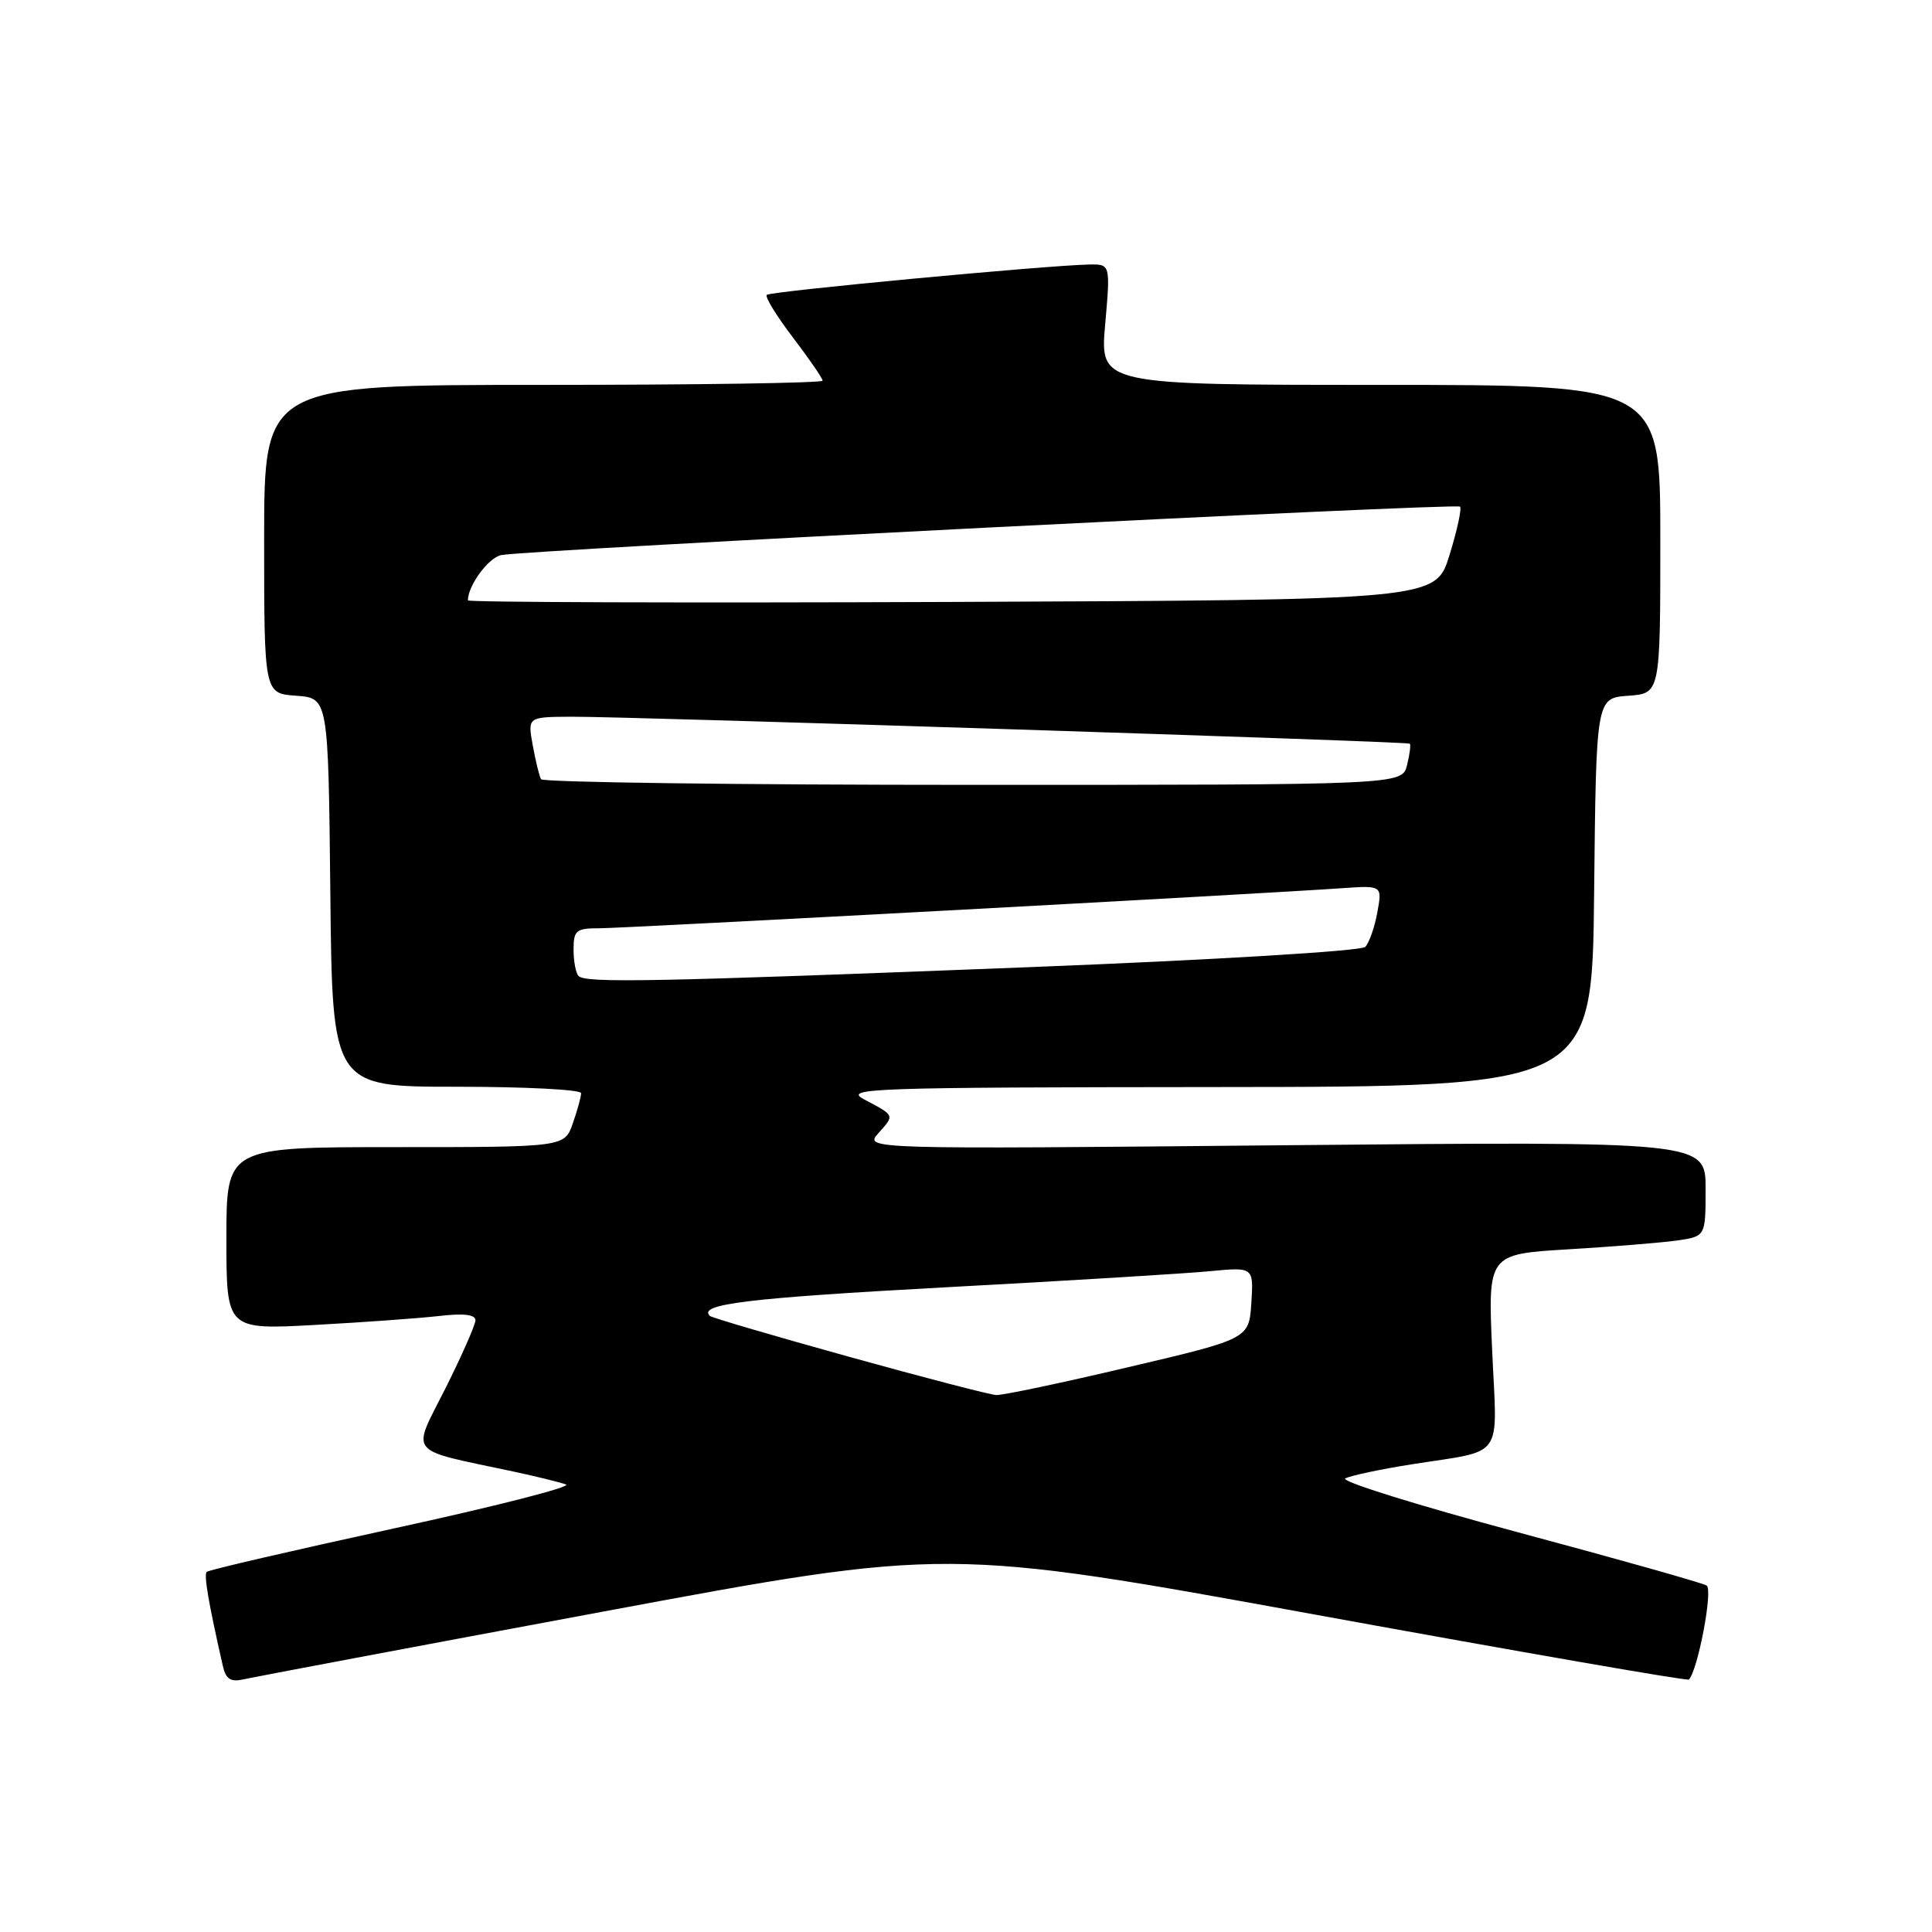 <?xml version="1.0" encoding="UTF-8" standalone="no"?>
<!DOCTYPE svg PUBLIC "-//W3C//DTD SVG 1.1//EN" "http://www.w3.org/Graphics/SVG/1.1/DTD/svg11.dtd" >
<svg xmlns="http://www.w3.org/2000/svg" xmlns:xlink="http://www.w3.org/1999/xlink" version="1.1" viewBox="0 0 256 256">
 <g >
 <path fill="currentColor"
d=" M 80.00 213.53 C 125.50 205.05 125.50 205.05 174.46 213.98 C 201.39 218.89 223.58 222.75 223.78 222.55 C 224.97 221.36 227.01 210.62 226.14 210.09 C 225.60 209.75 214.32 206.57 201.08 203.02 C 187.85 199.47 177.57 196.27 178.26 195.90 C 178.94 195.53 182.88 194.69 187.00 194.04 C 199.51 192.06 198.38 193.65 197.72 178.98 C 197.15 166.18 197.15 166.18 207.83 165.54 C 213.70 165.19 220.19 164.66 222.25 164.37 C 226.00 163.82 226.00 163.82 226.00 157.53 C 226.00 151.23 226.00 151.23 170.25 151.75 C 114.50 152.28 114.50 152.28 116.41 150.13 C 118.55 147.73 118.61 147.85 114.50 145.67 C 111.72 144.20 115.15 144.08 161.23 144.04 C 210.97 144.00 210.97 144.00 211.23 118.25 C 211.50 92.50 211.50 92.50 215.75 92.19 C 220.00 91.89 220.00 91.89 220.00 71.44 C 220.00 51.00 220.00 51.00 182.87 51.00 C 145.74 51.00 145.74 51.00 146.44 43.00 C 147.14 35.00 147.14 35.00 144.32 35.05 C 138.69 35.16 102.07 38.60 101.60 39.07 C 101.34 39.33 102.89 41.87 105.06 44.71 C 107.23 47.56 109.00 50.13 109.00 50.44 C 109.00 50.75 92.35 51.00 72.00 51.00 C 35.00 51.00 35.00 51.00 35.00 71.44 C 35.00 91.89 35.00 91.89 39.25 92.19 C 43.50 92.50 43.50 92.50 43.77 118.25 C 44.03 144.00 44.03 144.00 60.52 144.00 C 69.58 144.00 77.00 144.38 77.00 144.85 C 77.00 145.32 76.51 147.12 75.90 148.85 C 74.80 152.00 74.80 152.00 52.40 152.00 C 30.00 152.00 30.00 152.00 30.00 164.10 C 30.00 176.20 30.00 176.20 41.75 175.56 C 48.21 175.21 55.64 174.67 58.25 174.37 C 61.41 174.00 63.00 174.19 63.00 174.93 C 63.00 175.54 61.20 179.62 59.01 183.99 C 54.52 192.91 53.73 191.94 68.00 194.98 C 71.03 195.63 74.17 196.40 75.00 196.70 C 75.83 197.00 65.55 199.62 52.17 202.53 C 38.79 205.45 27.63 208.03 27.39 208.28 C 26.99 208.68 27.64 212.45 29.53 220.76 C 29.93 222.50 30.56 222.91 32.27 222.52 C 33.50 222.24 54.97 218.19 80.00 213.53 Z  M 112.50 179.78 C 102.60 177.03 94.31 174.60 94.07 174.37 C 92.40 172.81 99.07 172.00 125.00 170.59 C 141.22 169.72 157.11 168.75 160.31 168.44 C 166.11 167.89 166.11 167.89 165.81 172.64 C 165.50 177.40 165.50 177.40 149.50 181.16 C 140.70 183.24 132.82 184.90 132.00 184.85 C 131.18 184.81 122.40 182.53 112.50 179.78 Z  M 76.67 129.33 C 76.30 128.97 76.00 127.39 76.00 125.83 C 76.00 123.27 76.33 123.00 79.42 123.00 C 82.69 123.00 166.69 118.47 177.83 117.69 C 183.16 117.32 183.16 117.32 182.50 120.91 C 182.14 122.88 181.42 124.94 180.90 125.47 C 180.37 126.02 160.75 127.20 136.23 128.16 C 86.63 130.10 77.61 130.28 76.67 129.33 Z  M 71.69 103.25 C 71.46 102.84 70.96 100.81 70.59 98.75 C 69.91 95.00 69.91 95.00 75.70 94.97 C 83.24 94.93 186.41 98.25 186.80 98.54 C 186.96 98.66 186.80 99.94 186.44 101.38 C 185.78 104.00 185.78 104.00 128.95 104.00 C 97.69 104.00 71.93 103.66 71.69 103.25 Z  M 62.00 79.55 C 62.00 77.59 64.73 73.88 66.42 73.55 C 69.93 72.86 192.97 66.64 193.46 67.13 C 193.71 67.38 193.08 70.26 192.07 73.54 C 190.23 79.50 190.23 79.50 126.11 79.76 C 90.85 79.90 62.00 79.81 62.00 79.55 Z "/>
</g>
</svg>